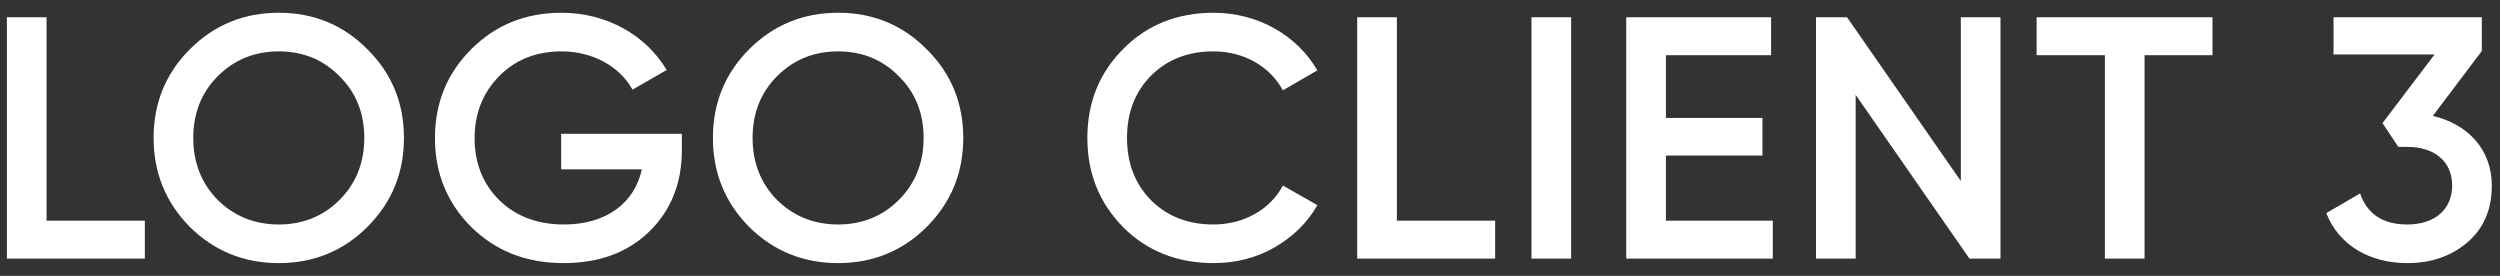 <svg width="145" height="16" viewBox="0 0 145 16" fill="none" xmlns="http://www.w3.org/2000/svg">
<rect x="0" y="0" width="145" height="16" fill="#333333" stroke="none"/>
<path d="M2.7 1H0.4V15H8.4V12.8H2.7V1ZM21.309 13.16C22.729 11.74 23.429 10.02 23.429 8C23.429 5.98 22.729 4.26 21.309 2.86C19.909 1.44 18.189 0.74 16.169 0.74C14.149 0.74 12.429 1.44 11.009 2.86C9.609 4.26 8.909 5.98 8.909 8C8.909 10.02 9.609 11.74 11.009 13.16C12.429 14.56 14.149 15.26 16.169 15.26C18.189 15.26 19.909 14.56 21.309 13.16ZM12.629 11.6C11.689 10.64 11.209 9.44 11.209 8C11.209 6.56 11.689 5.36 12.629 4.42C13.589 3.46 14.769 2.98 16.169 2.98C17.569 2.98 18.749 3.46 19.689 4.42C20.649 5.36 21.129 6.56 21.129 8C21.129 9.44 20.649 10.64 19.689 11.6C18.749 12.54 17.569 13.02 16.169 13.02C14.769 13.02 13.589 12.54 12.629 11.6ZM32.547 7.76V9.82H37.227C36.807 11.76 35.187 13.02 32.707 13.02C31.167 13.02 29.907 12.54 28.947 11.6C28.007 10.66 27.527 9.46 27.527 8.02C27.527 6.58 28.007 5.38 28.947 4.42C29.887 3.46 31.107 2.98 32.567 2.98C34.387 2.98 35.947 3.86 36.687 5.2L38.667 4.06C37.467 2.04 35.187 0.74 32.567 0.74C30.487 0.74 28.747 1.44 27.327 2.86C25.927 4.26 25.227 5.98 25.227 8C25.227 10.04 25.927 11.76 27.327 13.16C28.747 14.56 30.527 15.26 32.687 15.26C34.727 15.26 36.387 14.66 37.647 13.44C38.907 12.22 39.547 10.64 39.547 8.72V7.76H32.547ZM53.749 13.16C55.169 11.74 55.869 10.02 55.869 8C55.869 5.98 55.169 4.26 53.749 2.86C52.349 1.44 50.629 0.74 48.609 0.74C46.589 0.74 44.869 1.44 43.449 2.86C42.049 4.26 41.349 5.98 41.349 8C41.349 10.02 42.049 11.74 43.449 13.16C44.869 14.56 46.589 15.26 48.609 15.26C50.629 15.26 52.349 14.56 53.749 13.16ZM45.069 11.6C44.129 10.64 43.649 9.44 43.649 8C43.649 6.56 44.129 5.36 45.069 4.42C46.029 3.46 47.209 2.98 48.609 2.98C50.009 2.98 51.189 3.46 52.129 4.42C53.089 5.36 53.569 6.56 53.569 8C53.569 9.44 53.089 10.64 52.129 11.6C51.189 12.54 50.009 13.02 48.609 13.02C47.209 13.02 46.029 12.54 45.069 11.6ZM70.387 15.26C71.667 15.26 72.847 14.96 73.907 14.36C74.987 13.74 75.827 12.92 76.407 11.9L74.407 10.76C73.687 12.14 72.147 13.02 70.387 13.02C68.887 13.02 67.687 12.54 66.747 11.6C65.827 10.66 65.367 9.46 65.367 8C65.367 6.54 65.827 5.34 66.747 4.4C67.687 3.46 68.887 2.98 70.387 2.98C72.147 2.98 73.667 3.86 74.407 5.24L76.407 4.08C75.207 2.02 72.927 0.74 70.387 0.74C68.287 0.74 66.527 1.44 65.147 2.84C63.767 4.22 63.067 5.94 63.067 8C63.067 10.06 63.767 11.78 65.147 13.18C66.527 14.56 68.287 15.26 70.387 15.26ZM81.018 1H78.718V15H86.718V12.8H81.018V1ZM88.825 15H91.125V1H88.825V15ZM96.623 9.02H102.223V6.84H96.623V3.2H102.723V1H94.323V15H102.823V12.8H96.623V9.02ZM113.728 10.5L107.128 1H105.328V15H107.628V5.5L114.228 15H116.028V1H113.728V10.5ZM118.124 1V3.2H122.084V15H124.384V3.2H128.324V1H118.124ZM143.945 2.96V1H135.345V3.16H141.205L138.185 7.14L139.105 8.52H139.625C141.225 8.52 142.225 9.38 142.225 10.76C142.225 12.14 141.225 13.02 139.625 13.02C138.205 13.02 137.305 12.42 136.885 11.22L134.925 12.36C135.665 14.26 137.485 15.26 139.625 15.26C141.005 15.26 142.165 14.86 143.105 14.06C144.045 13.26 144.525 12.16 144.525 10.76C144.525 8.66 143.125 7.2 141.105 6.72L143.945 2.96Z" fill="white"/>
</svg>
